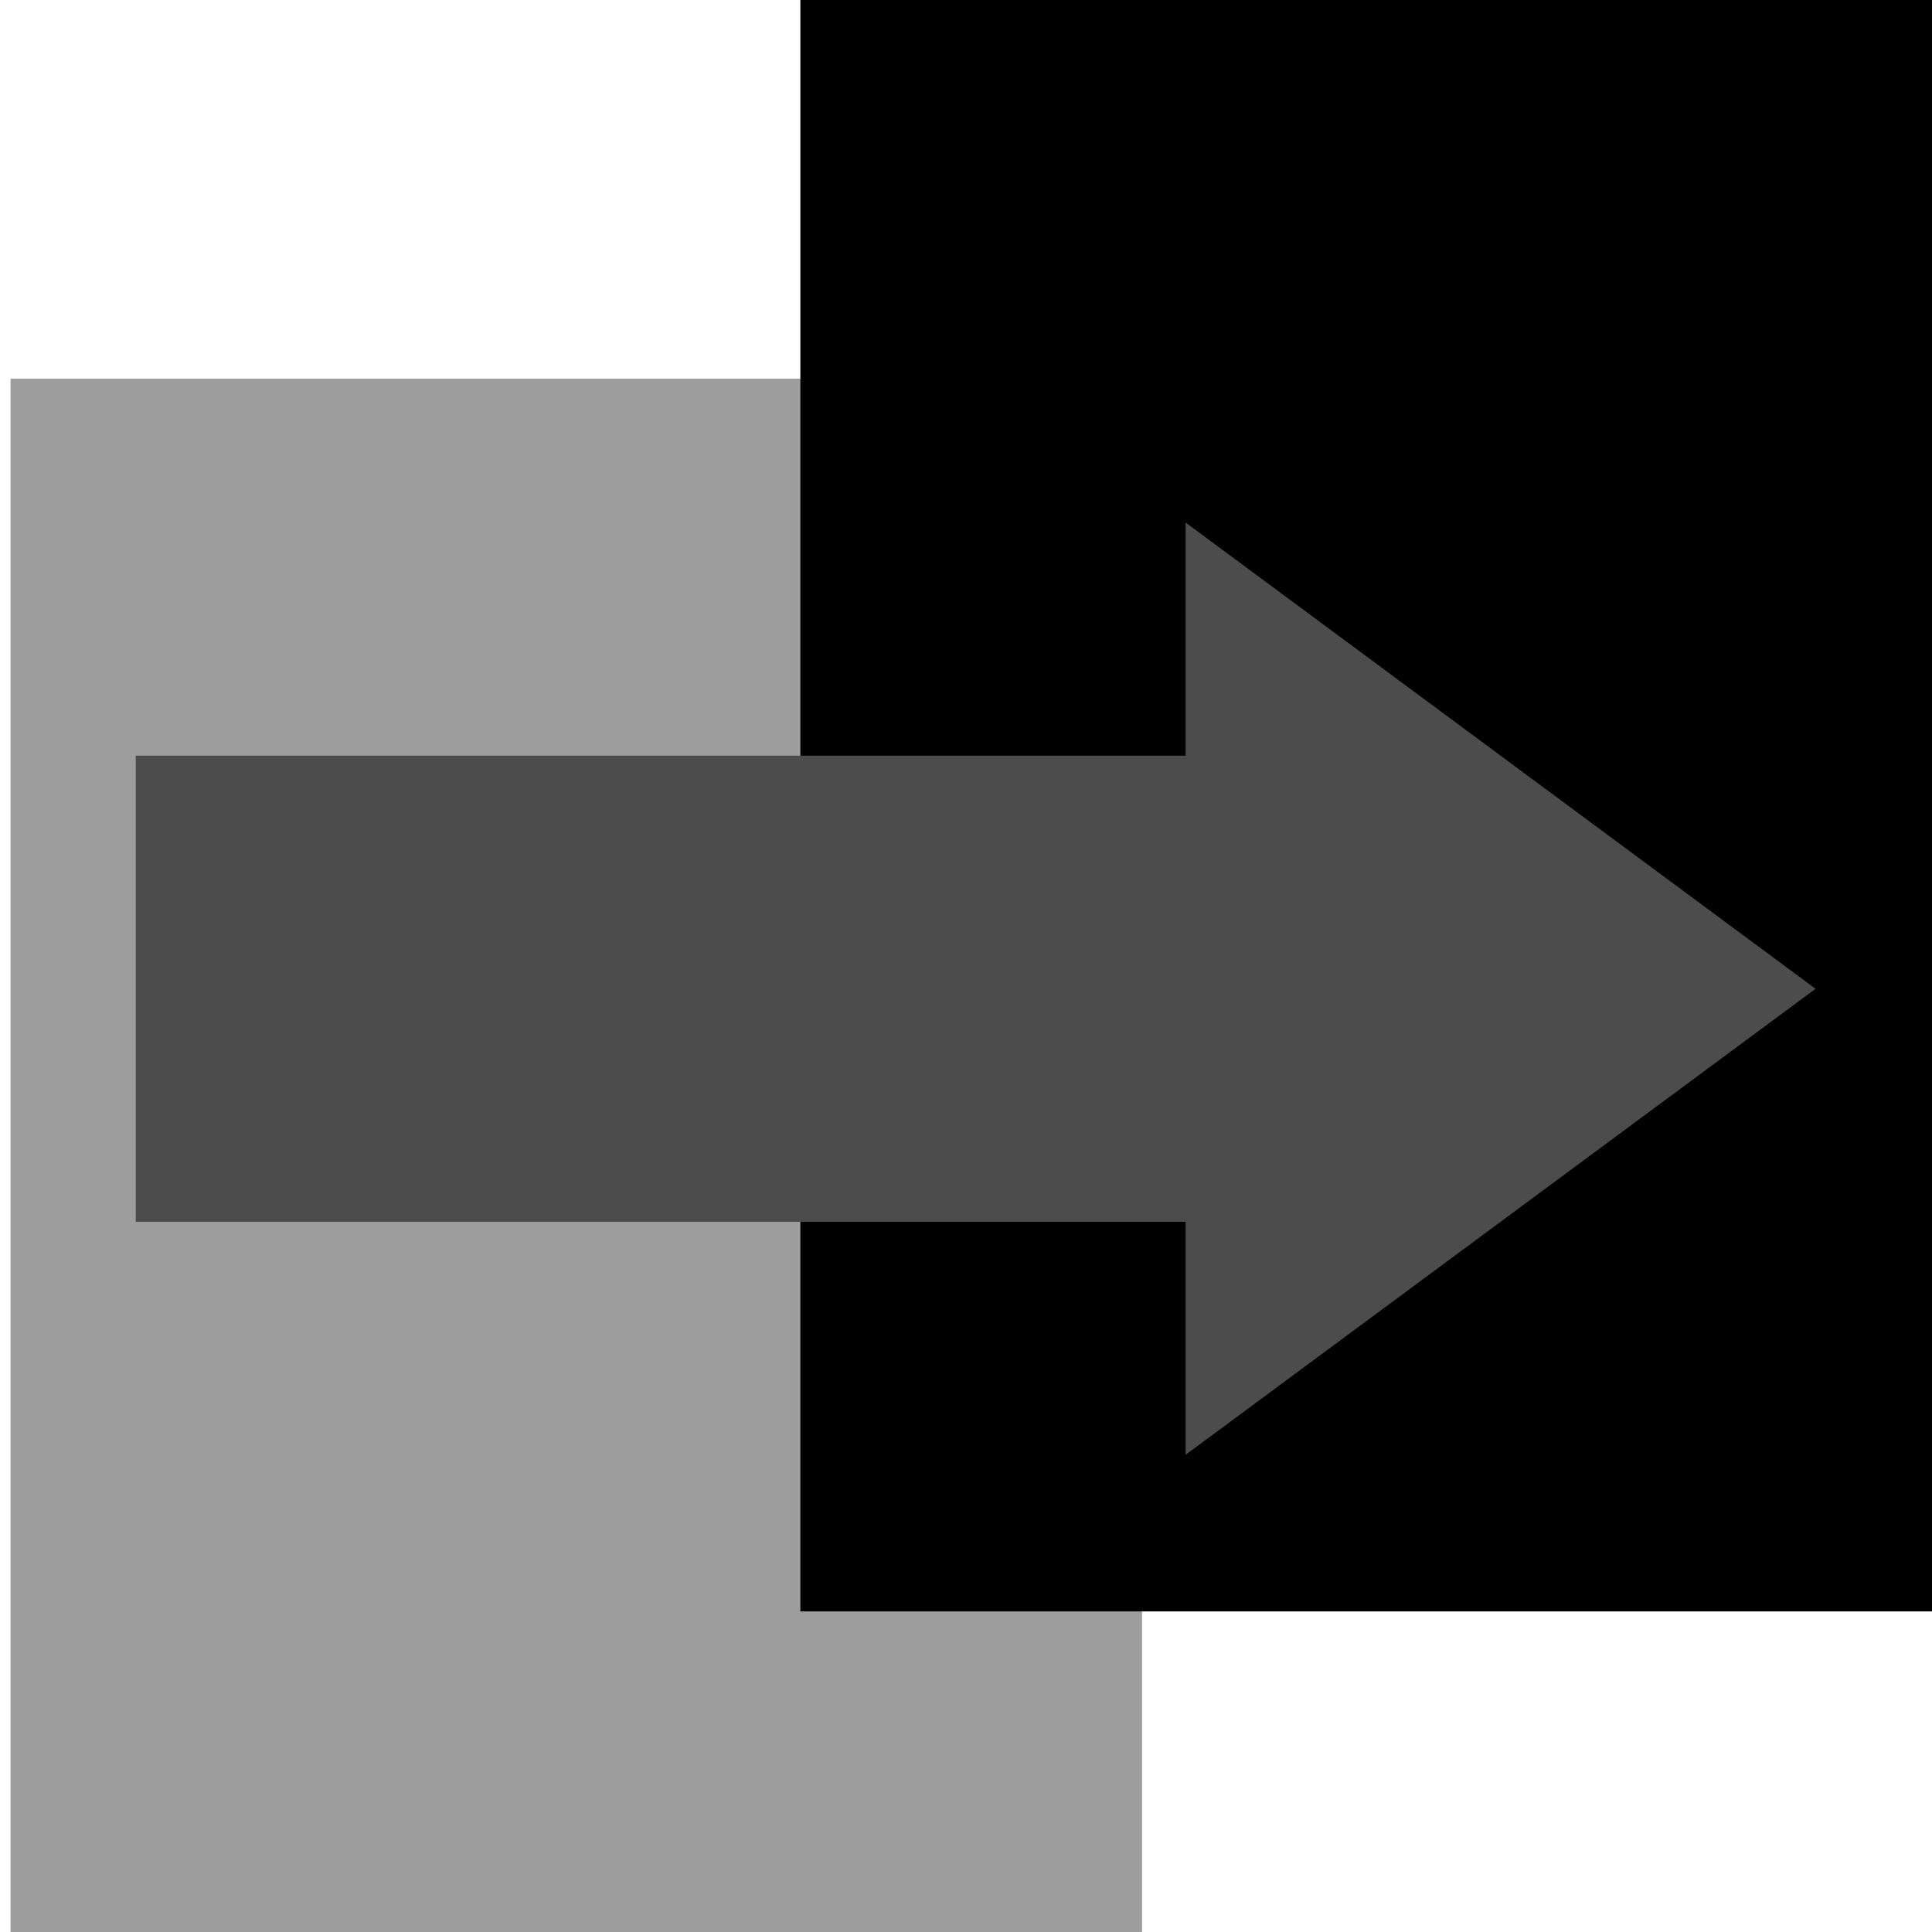 <?xml version="1.0" encoding="utf-8"?>
<!-- Generator: Adobe Illustrator 16.0.3, SVG Export Plug-In . SVG Version: 6.00 Build 0)  -->
<!DOCTYPE svg PUBLIC "-//W3C//DTD SVG 1.1//EN" "http://www.w3.org/Graphics/SVG/1.1/DTD/svg11.dtd">
<svg version="1.1" id="Layer_1" xmlns="http://www.w3.org/2000/svg" xmlns:xlink="http://www.w3.org/1999/xlink" x="0px" y="0px"
	 width="15px" height="15px" viewBox="0 0 15 15" enable-background="new 0 0 15 15" xml:space="preserve">
<rect x="0.082" y="2.94" fill="#9D9D9D" width="8.785" height="12.091"/>
<rect x="6.214" y="-0.031" width="8.786" height="12.542"/>
<g id="Icons_with_numbers">
	<g id="Group" transform="translate(-144, -96)">
		<path id="Shape" fill="#4C4C4C" d="M153.205,105.486h-8.151v-3.619h8.151v-1.81l4.891,3.62l-4.891,3.618V105.486L153.205,105.486z
			"/>
	</g>
</g>
</svg>
